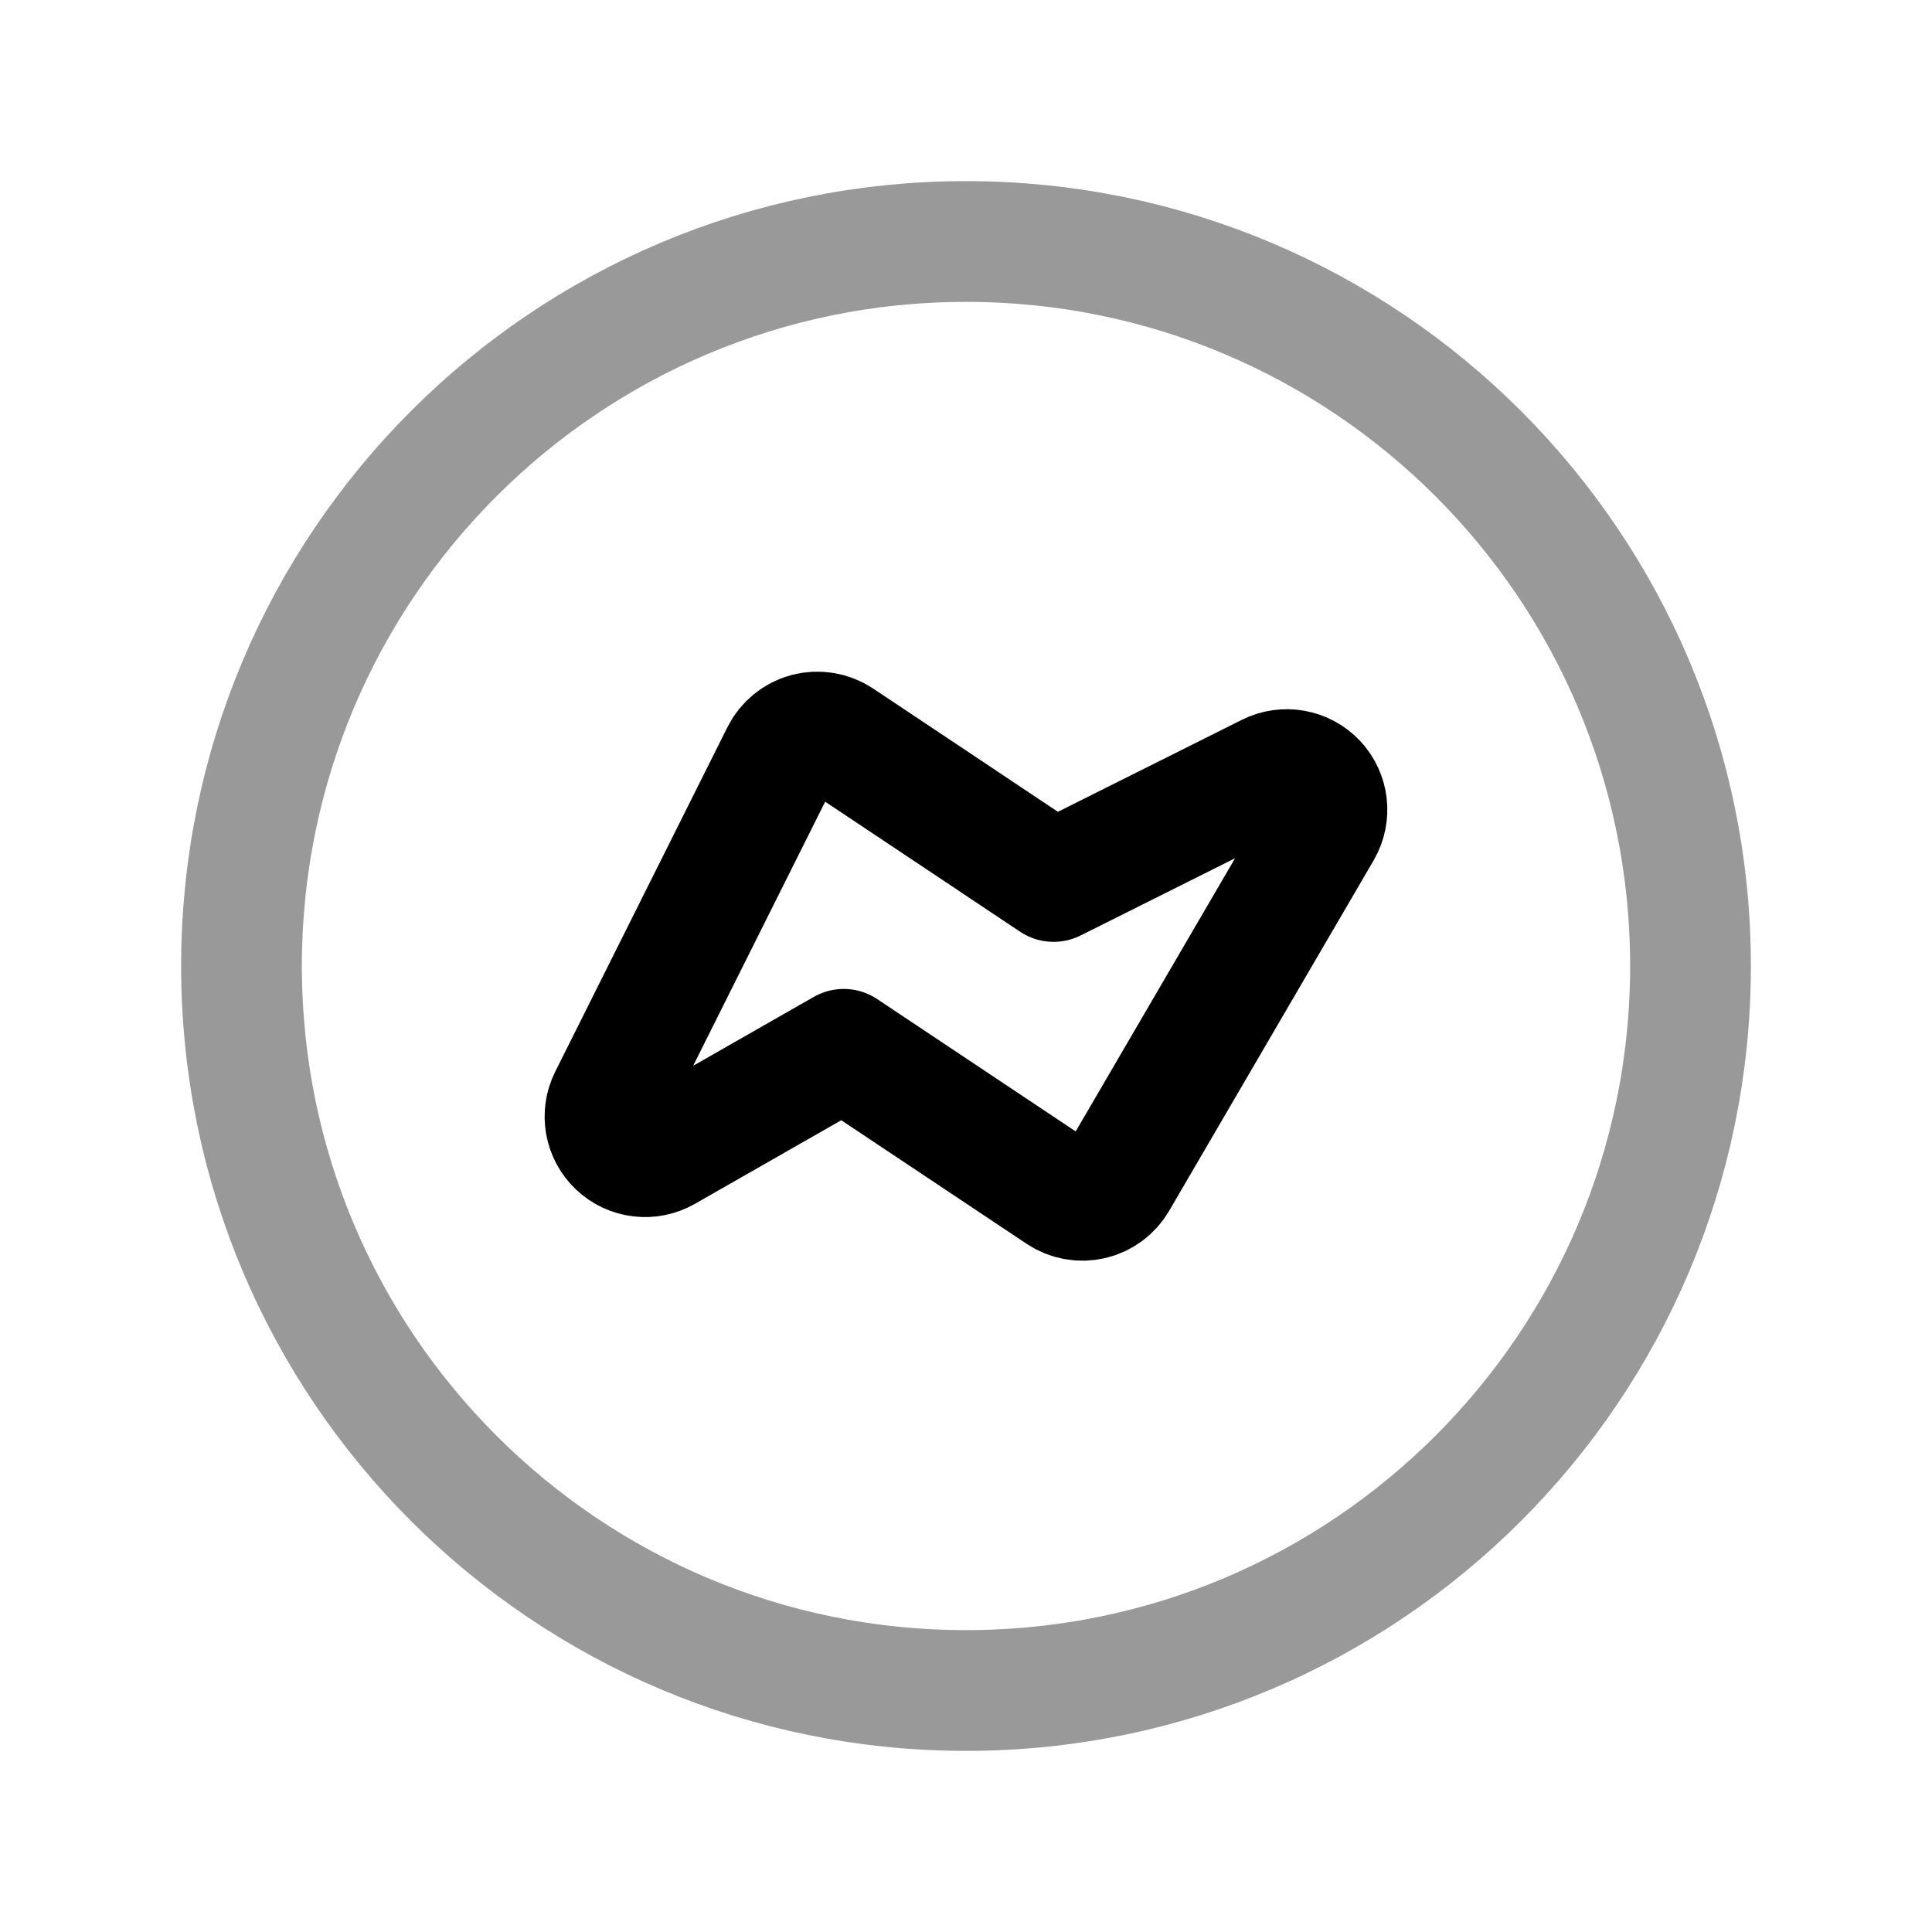 <svg width="24" height="24" viewBox="0 0 24 24" fill="none" xmlns="http://www.w3.org/2000/svg">
<path opacity="0.4" d="M12 21C16.971 21 21 16.971 21 12C21 7.029 16.971 3 12 3C7.029 3 3 7.029 3 12C3 16.971 7.029 21 12 21Z" stroke="black" stroke-width="1.5" stroke-linecap="round" stroke-linejoin="round"/>
<path fill-rule="evenodd" clip-rule="evenodd" d="M16.416 10.31L13.876 14.663C13.807 14.782 13.692 14.867 13.558 14.898C13.424 14.929 13.283 14.903 13.169 14.827L10.481 13.035L8.261 14.303C8.071 14.412 7.831 14.384 7.672 14.233C7.512 14.082 7.47 13.844 7.568 13.648L9.707 9.369C9.771 9.241 9.887 9.147 10.025 9.11C10.164 9.074 10.311 9.098 10.43 9.177L13.088 10.95L15.762 9.613C15.959 9.514 16.198 9.557 16.349 9.717C16.5 9.878 16.527 10.119 16.416 10.31Z" stroke="black" stroke-width="1.5" stroke-linecap="round" stroke-linejoin="round"/>
</svg>